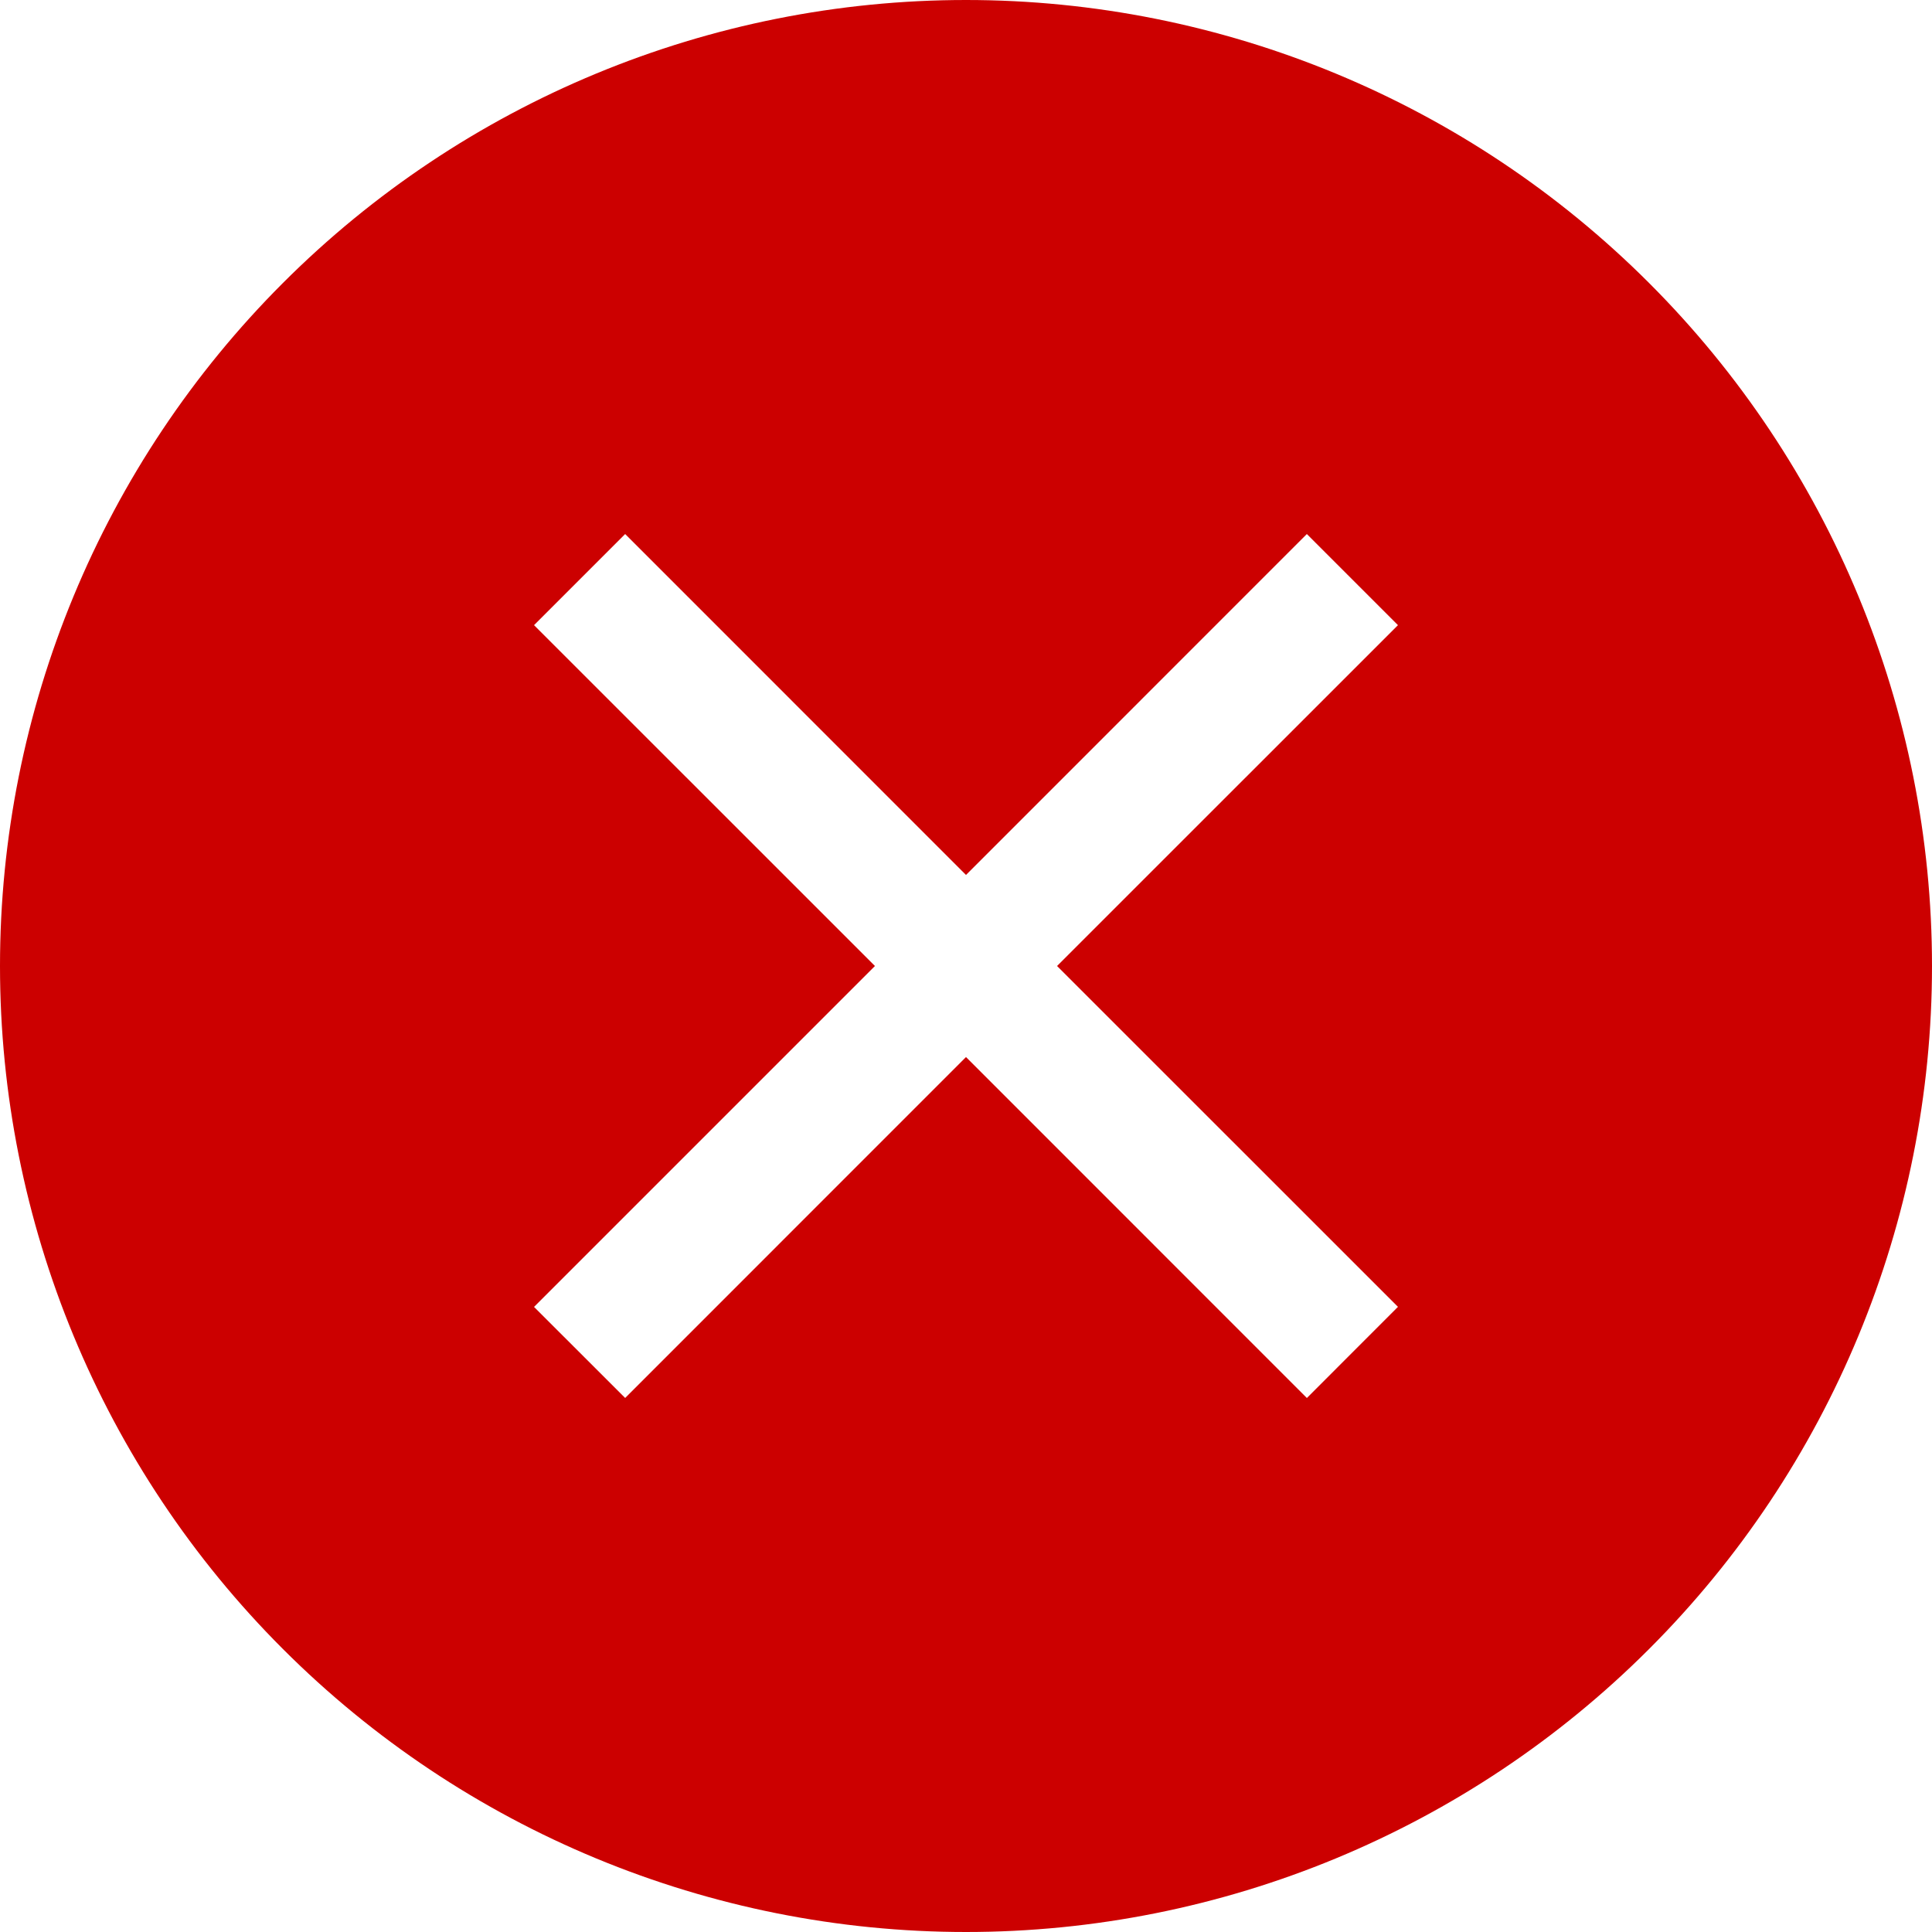 <svg width="24" height="24" viewBox="0 0 24 24" fill="none" xmlns="http://www.w3.org/2000/svg">
<g clip-path="url(#clip0_905_621)">
<path fill-rule="evenodd" clip-rule="evenodd" d="M0 12C0 8.817 1.264 5.765 3.515 3.515C5.765 1.264 8.817 0 12 0C15.183 0 18.235 1.264 20.485 3.515C22.736 5.765 24 8.817 24 12C24 15.183 22.736 18.235 20.485 20.485C18.235 22.736 15.183 24 12 24C8.817 24 5.765 22.736 3.515 20.485C1.264 18.235 0 15.183 0 12ZM16.234 17.366L12 13.131L7.766 17.366L6.634 16.235L10.869 12L6.634 7.766L7.766 6.634L12 10.869L16.234 6.634L17.366 7.766L13.131 12L17.366 16.234L16.235 17.366H16.234Z" fill="#CC0000"/>
</g>
<defs>
<clipPath id="clip0_905_621">
<rect width="24" height="24" fill="white"/>
</clipPath>
</defs>
</svg>
